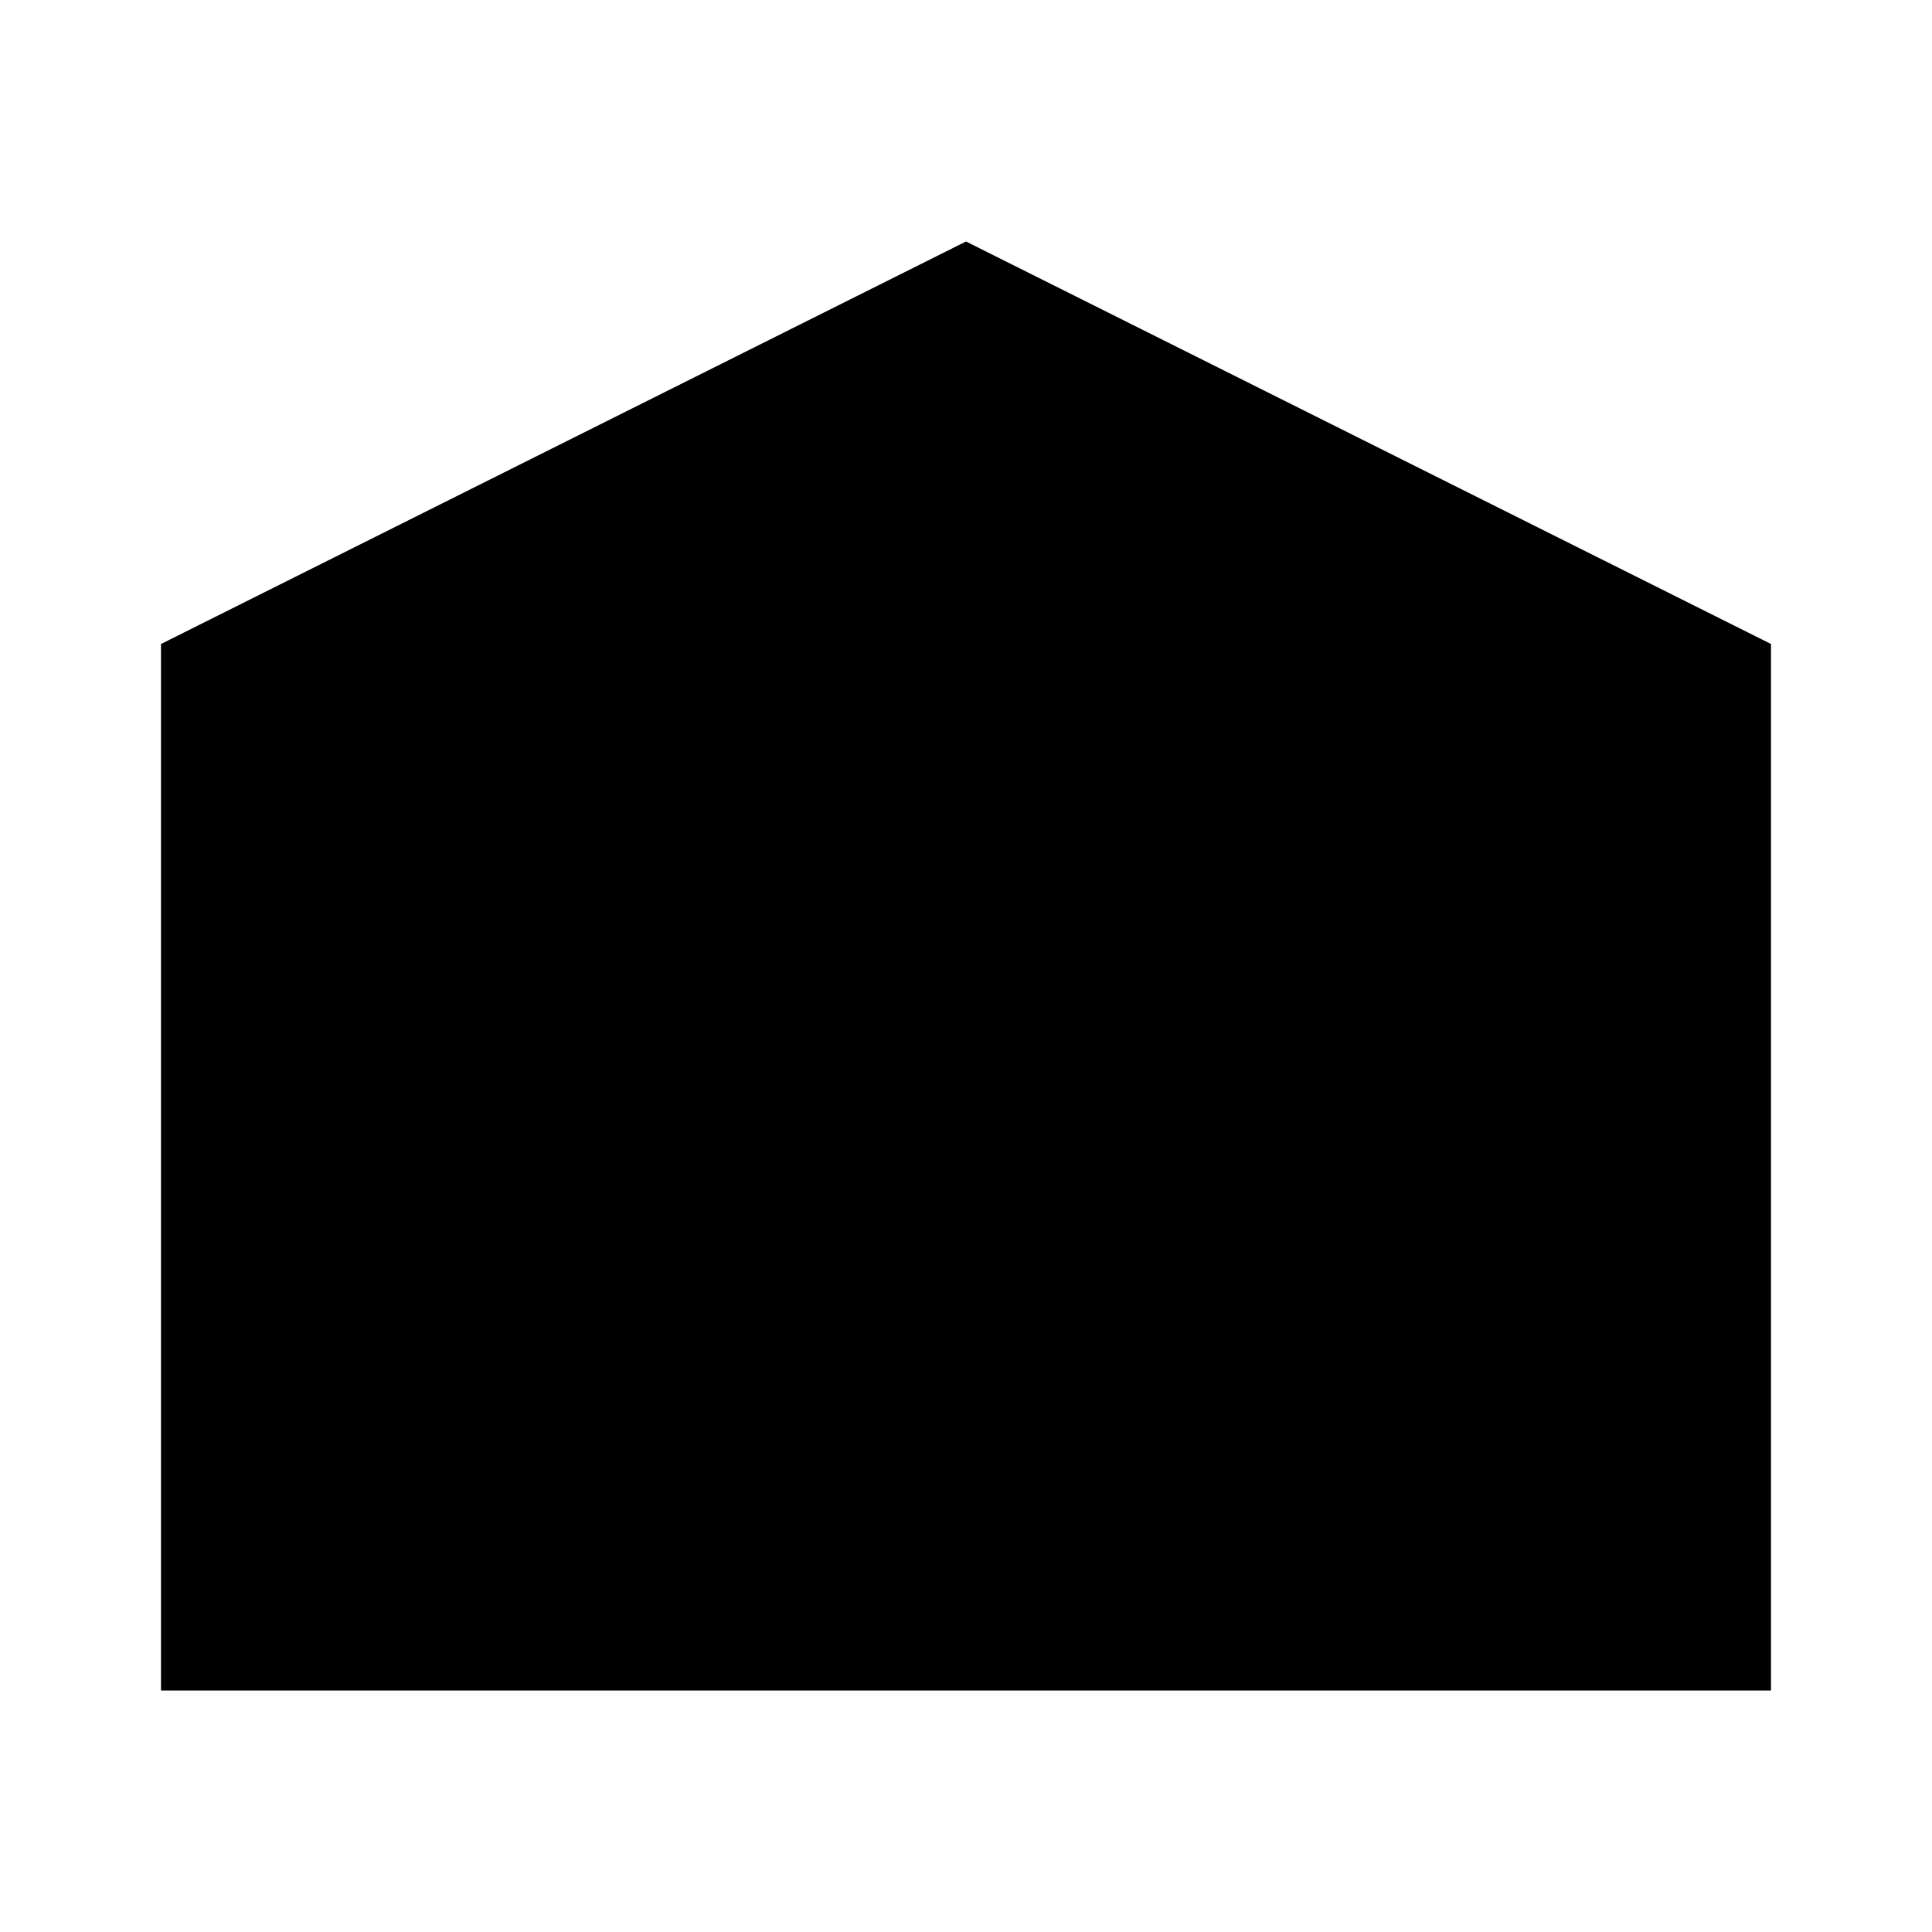 <svg xmlns="http://www.w3.org/2000/svg" viewBox="0 0 24 24"><path d="M2 21V8l10-5 10 5v13M16 18v2m-8-2v2"/><path d="m7.5 13 .621-2.485A2 2 0 0 1 10.061 9h3.877a2 2 0 0 1 1.94 1.515L16.5 13M16 13H8a2 2 0 0 0-2 2v1a2 2 0 0 0 2 2h8a2 2 0 0 0 2-2v-1a2 2 0 0 0-2-2M9 15.5v.01m6-.01v.01"/></svg>